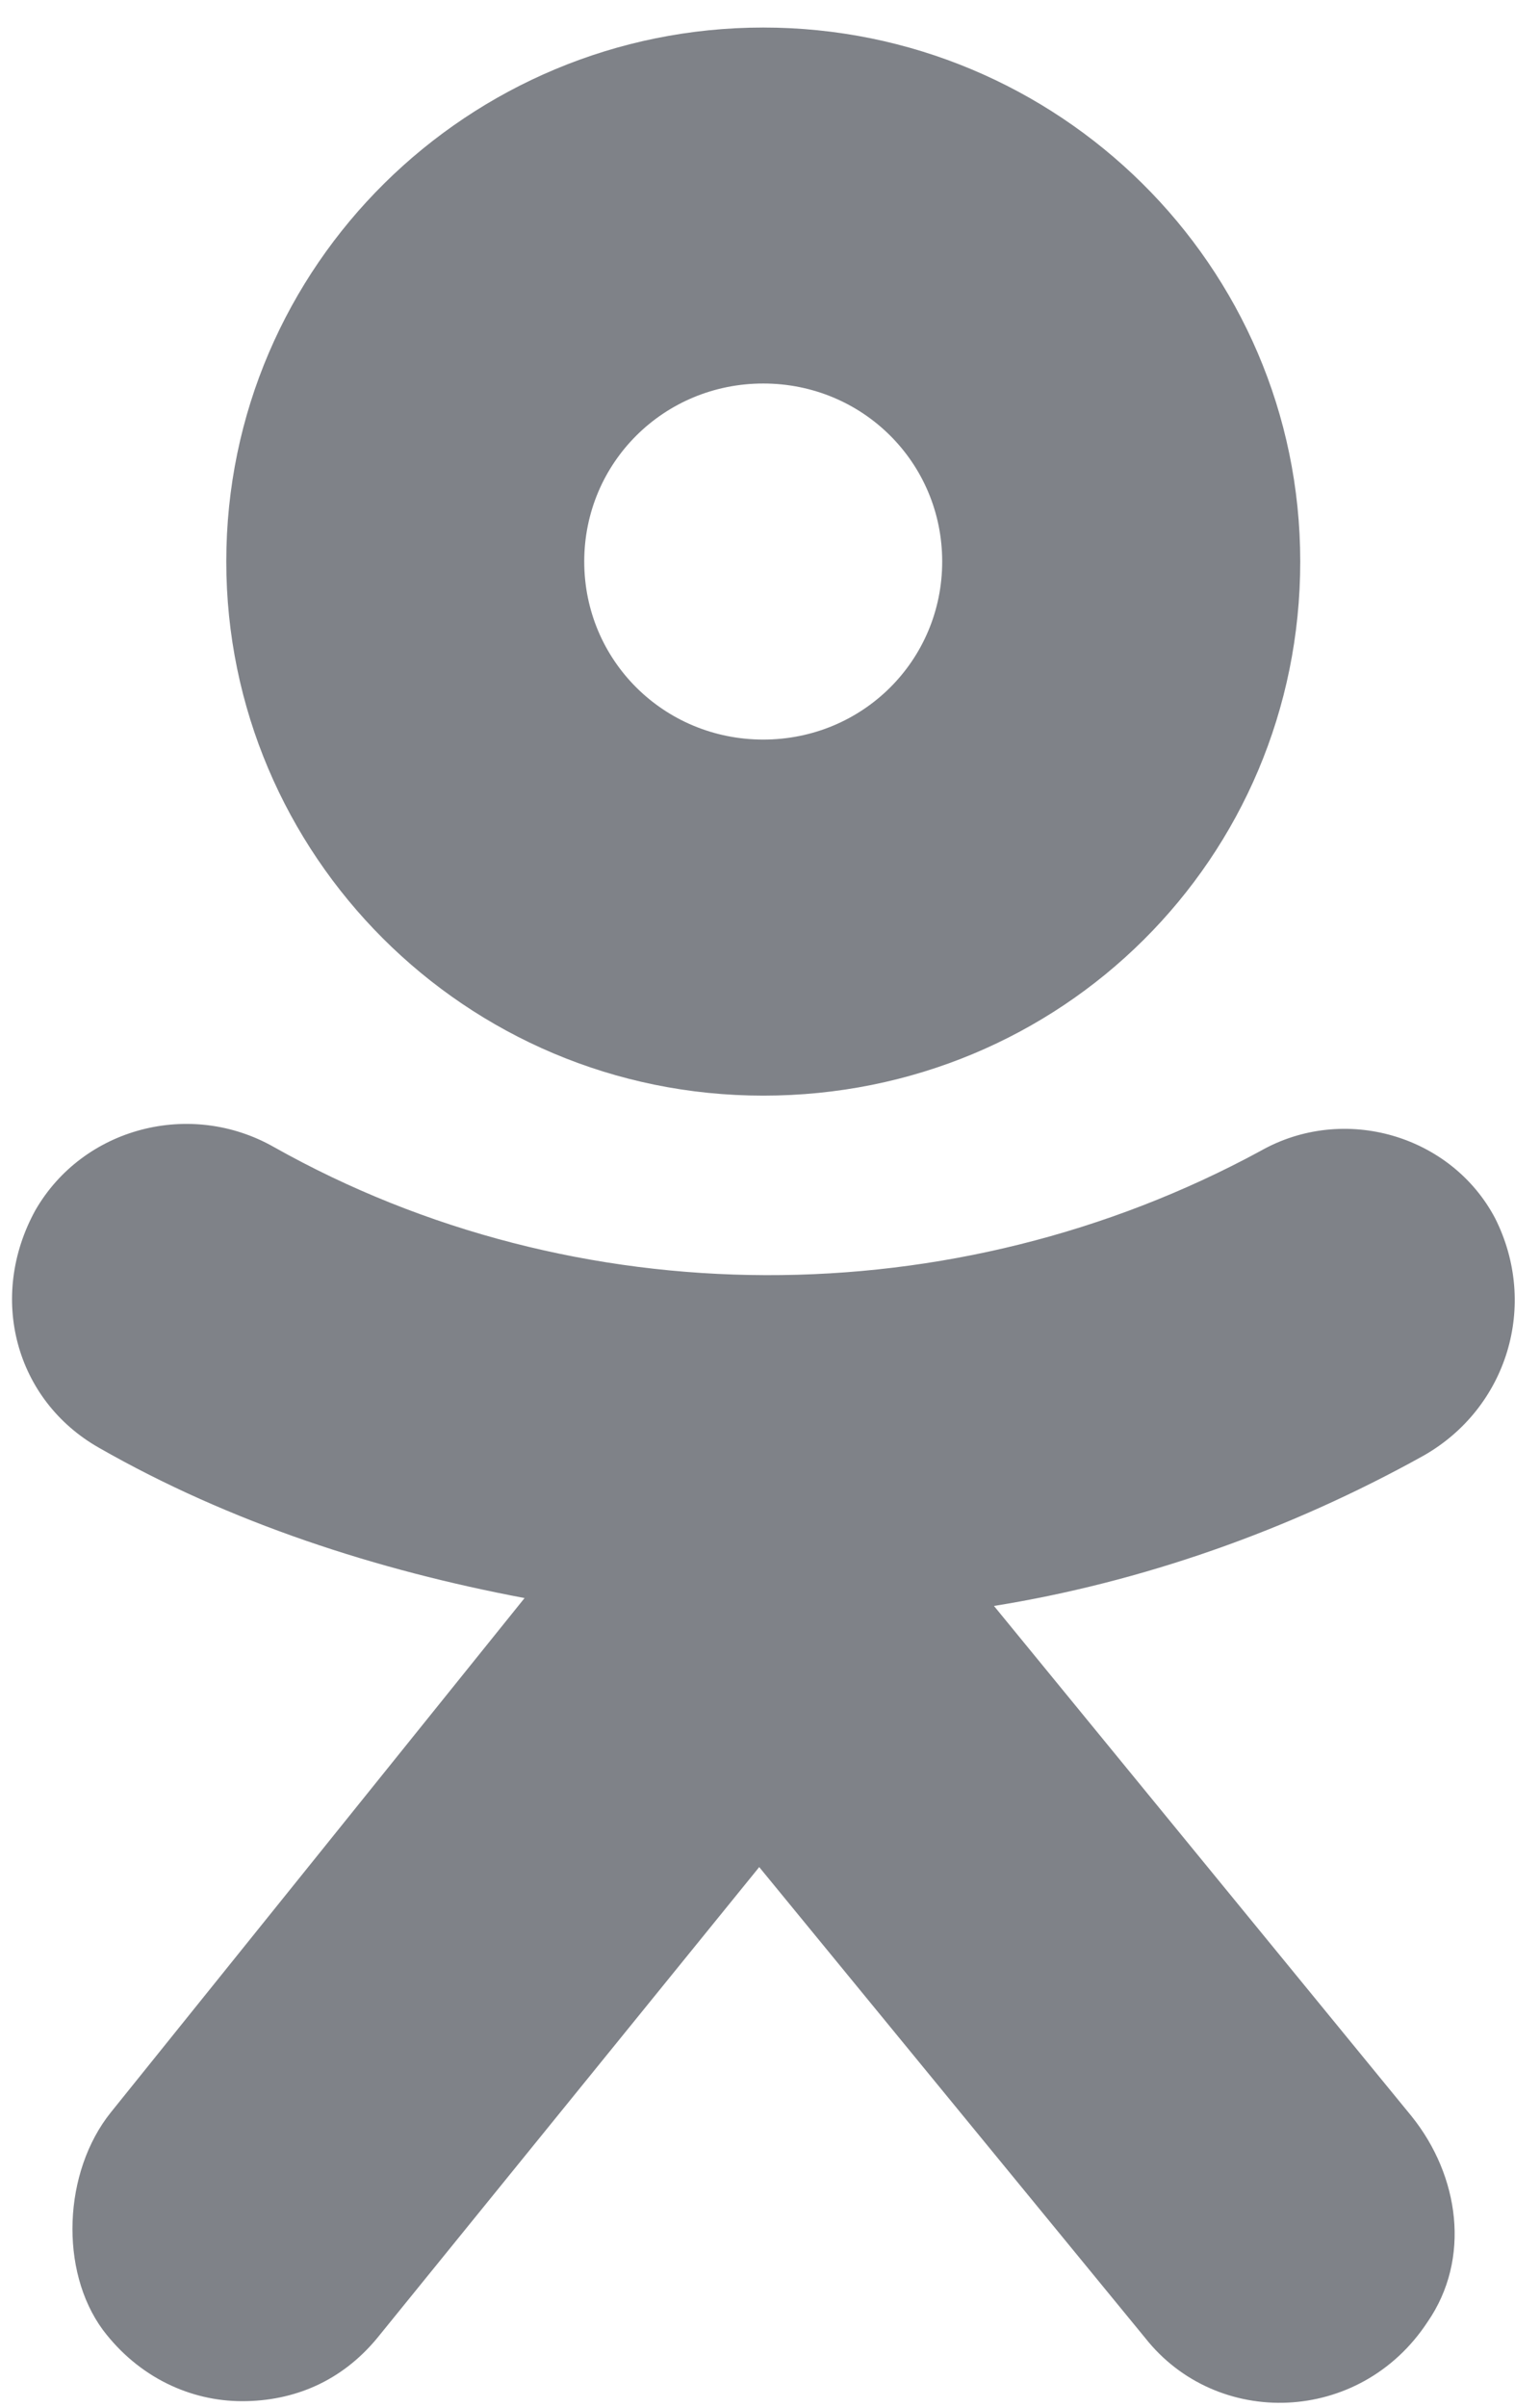 <svg width="16" height="25" viewBox="0 0 16 25" fill="none" xmlns="http://www.w3.org/2000/svg">
<path d="M7.93 0.286C4.872 0.286 2.351 2.751 2.351 5.832C2.351 8.873 4.83 11.379 7.93 11.379C11.029 11.379 13.509 8.914 13.509 5.832C13.509 2.751 10.988 0.286 7.93 0.286ZM7.93 7.681C6.897 7.681 6.07 6.859 6.07 5.832C6.07 4.805 6.897 3.983 7.93 3.983C8.963 3.983 9.789 4.805 9.789 5.832C9.789 6.859 8.963 7.681 7.93 7.681Z" fill="#7F8288"/>
<path d="M14.79 15.118C13.385 15.899 11.856 16.433 10.327 16.679L14.666 21.979C15.162 22.596 15.286 23.458 14.831 24.116C14.129 25.184 12.641 25.225 11.897 24.28L7.888 19.391L3.921 24.28C3.549 24.732 3.053 24.938 2.516 24.938C1.979 24.938 1.441 24.691 1.069 24.198C0.615 23.582 0.656 22.555 1.152 21.938L5.45 16.597C3.921 16.309 2.392 15.816 1.028 15.036C0.16 14.543 -0.129 13.474 0.367 12.57C0.863 11.708 1.979 11.42 2.846 11.913C5.987 13.68 9.913 13.68 13.095 11.954C13.963 11.461 15.079 11.79 15.534 12.653C15.988 13.556 15.658 14.625 14.79 15.118Z" fill="#7F8288"/>
</svg>
